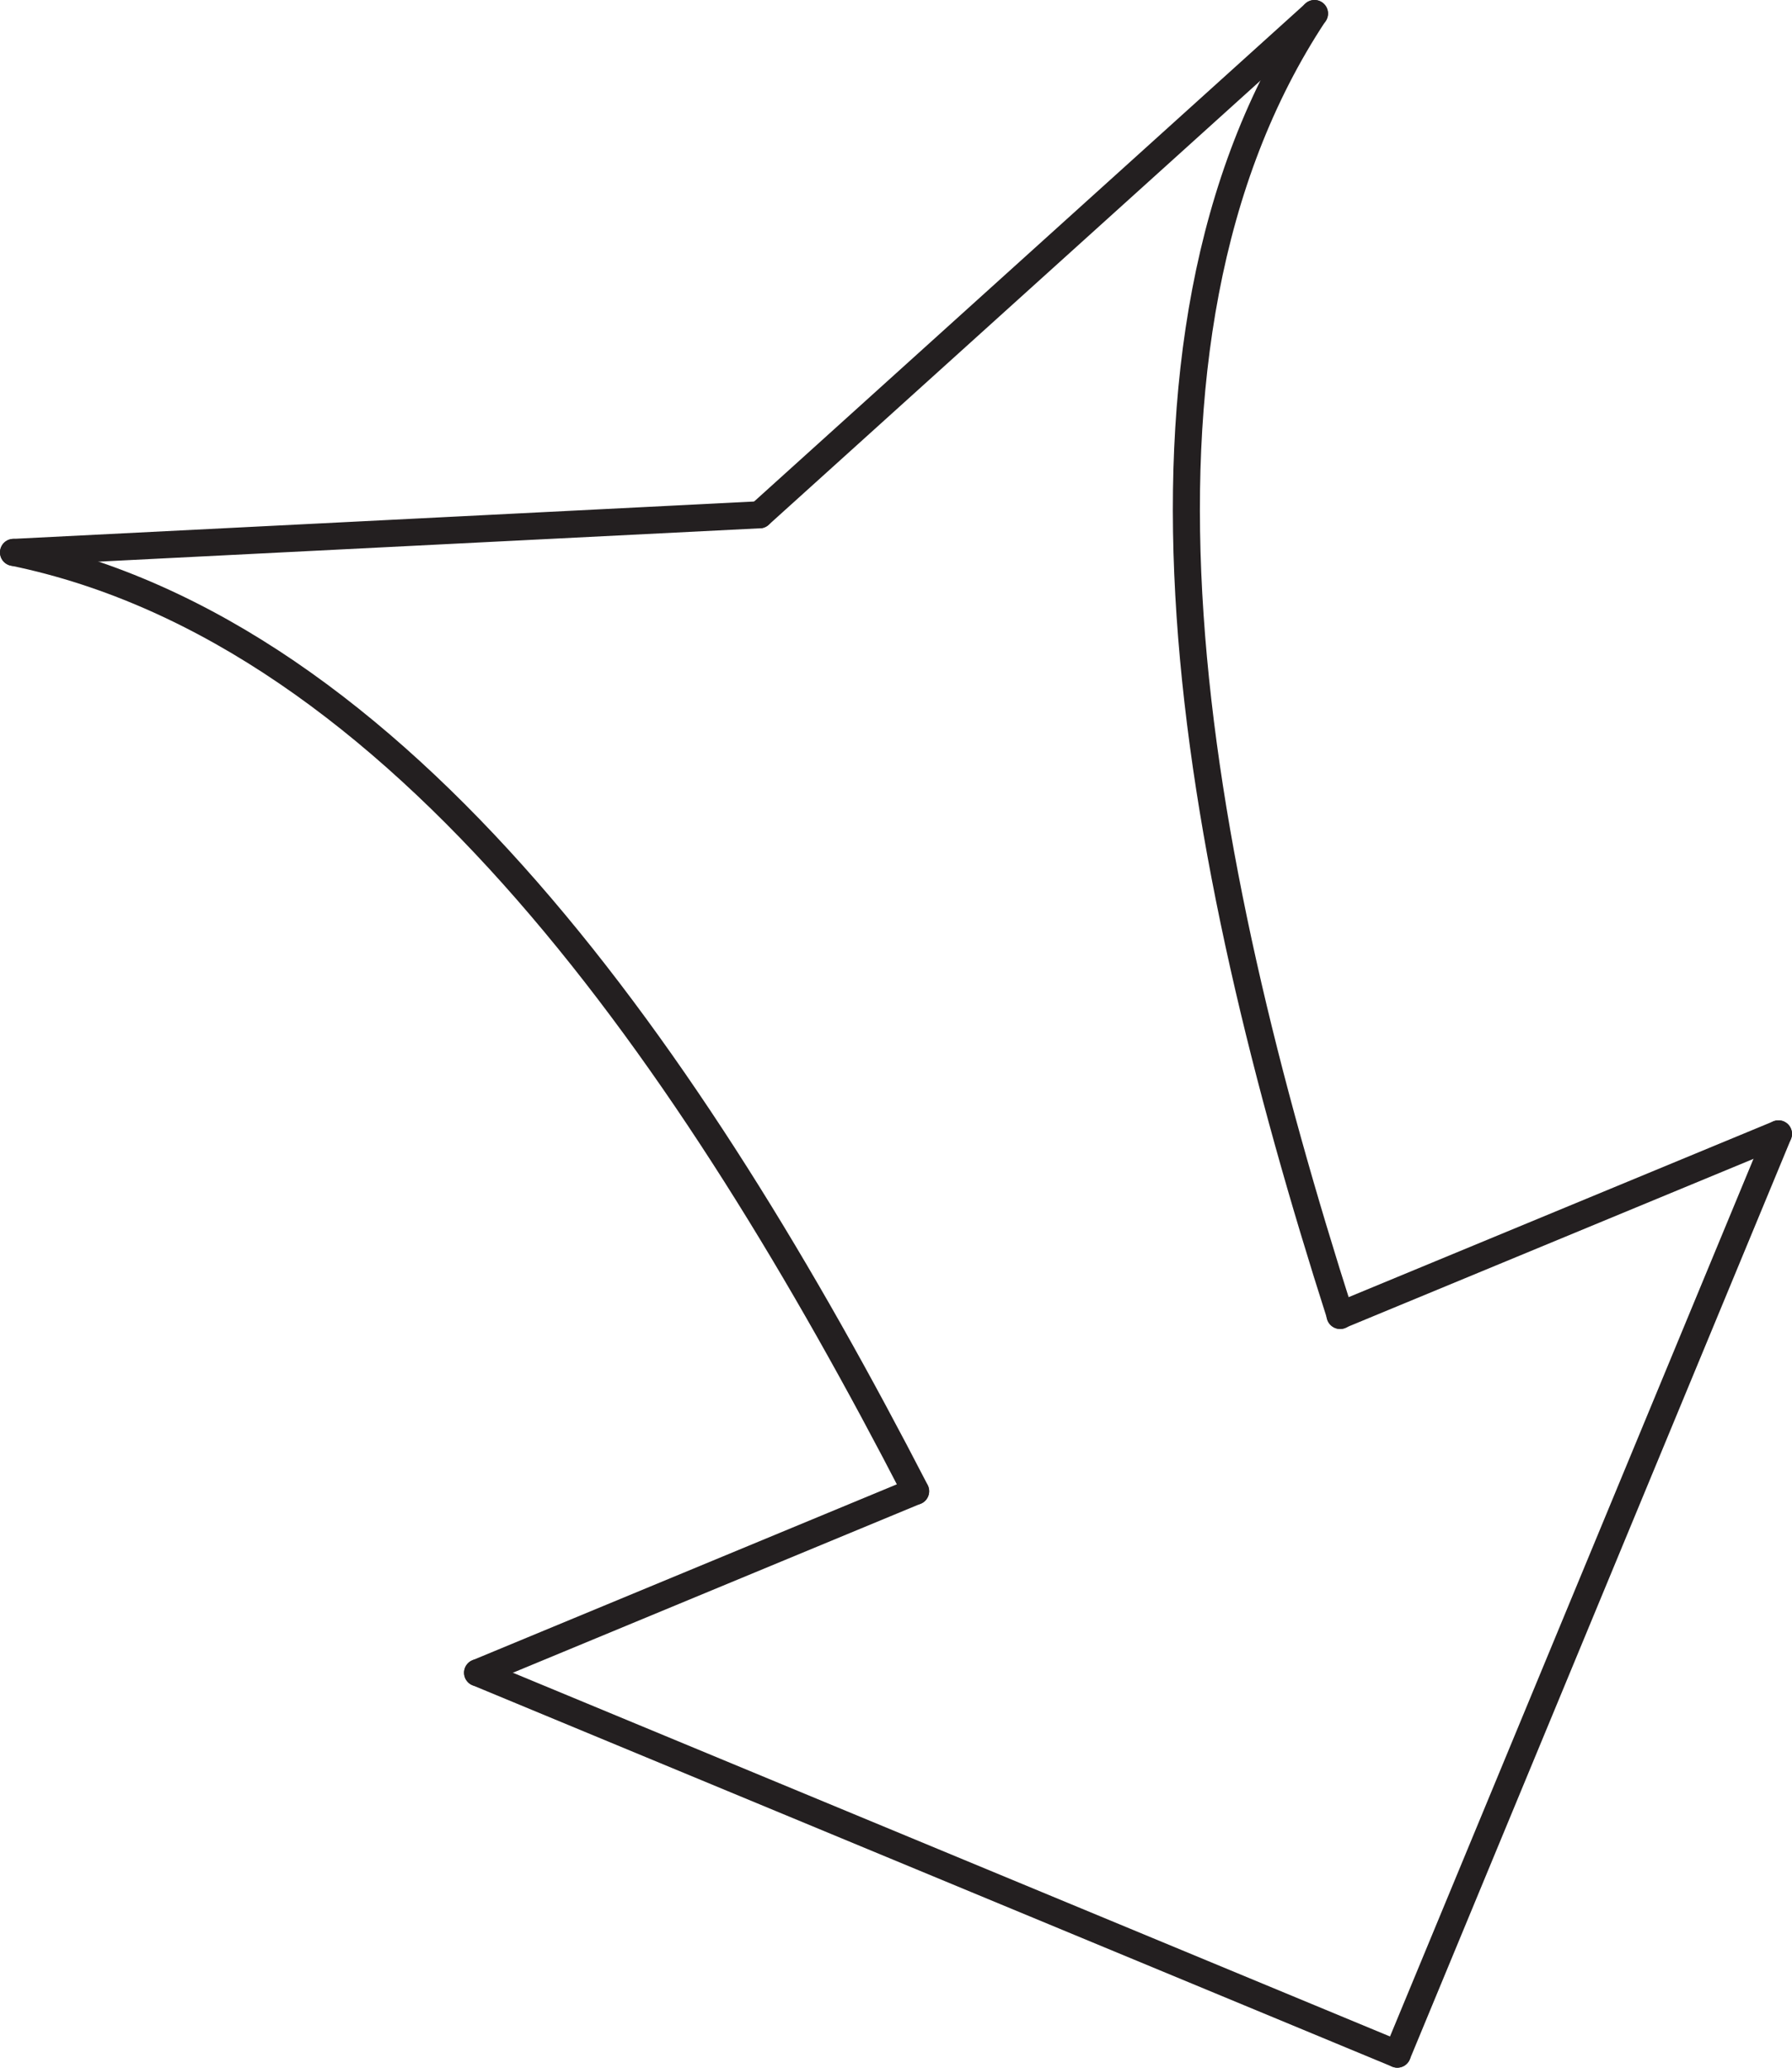 <svg id="Layer_1" data-name="Layer 1" xmlns="http://www.w3.org/2000/svg" viewBox="0 0 132.49 152.87"><defs><style>.cls-1{fill:none;stroke:#231f20;stroke-linecap:round;stroke-miterlimit:10;stroke-width:2px;}</style></defs><title>292,5</title><g id="Arrows"><g id="Arrows_of_Action" data-name="Arrows of Action"><g id="Push_here" data-name="Push here"><line class="cls-1" x1="103.31" y1="151.87" x2="131.49" y2="83.83"/><line class="cls-1" x1="97.19" y1="1" x2="56.16" y2="38.06"/><line class="cls-1" x1="131.49" y1="83.83" x2="99.07" y2="97.25"/><path class="cls-1" d="M81.09-14.75C64.94,9.67,72.09,47.43,83,81.51" transform="translate(16.09 15.75)"/><line class="cls-1" x1="103.31" y1="151.87" x2="35.31" y2="123.67"/><line class="cls-1" x1="1" y1="40.84" x2="56.16" y2="38.06"/><line class="cls-1" x1="35.31" y1="123.67" x2="67.69" y2="110.25"/><path class="cls-1" d="M-15.09,25.09C13.58,31,35.21,62.71,51.61,94.5" transform="translate(16.09 15.75)"/></g></g></g></svg>